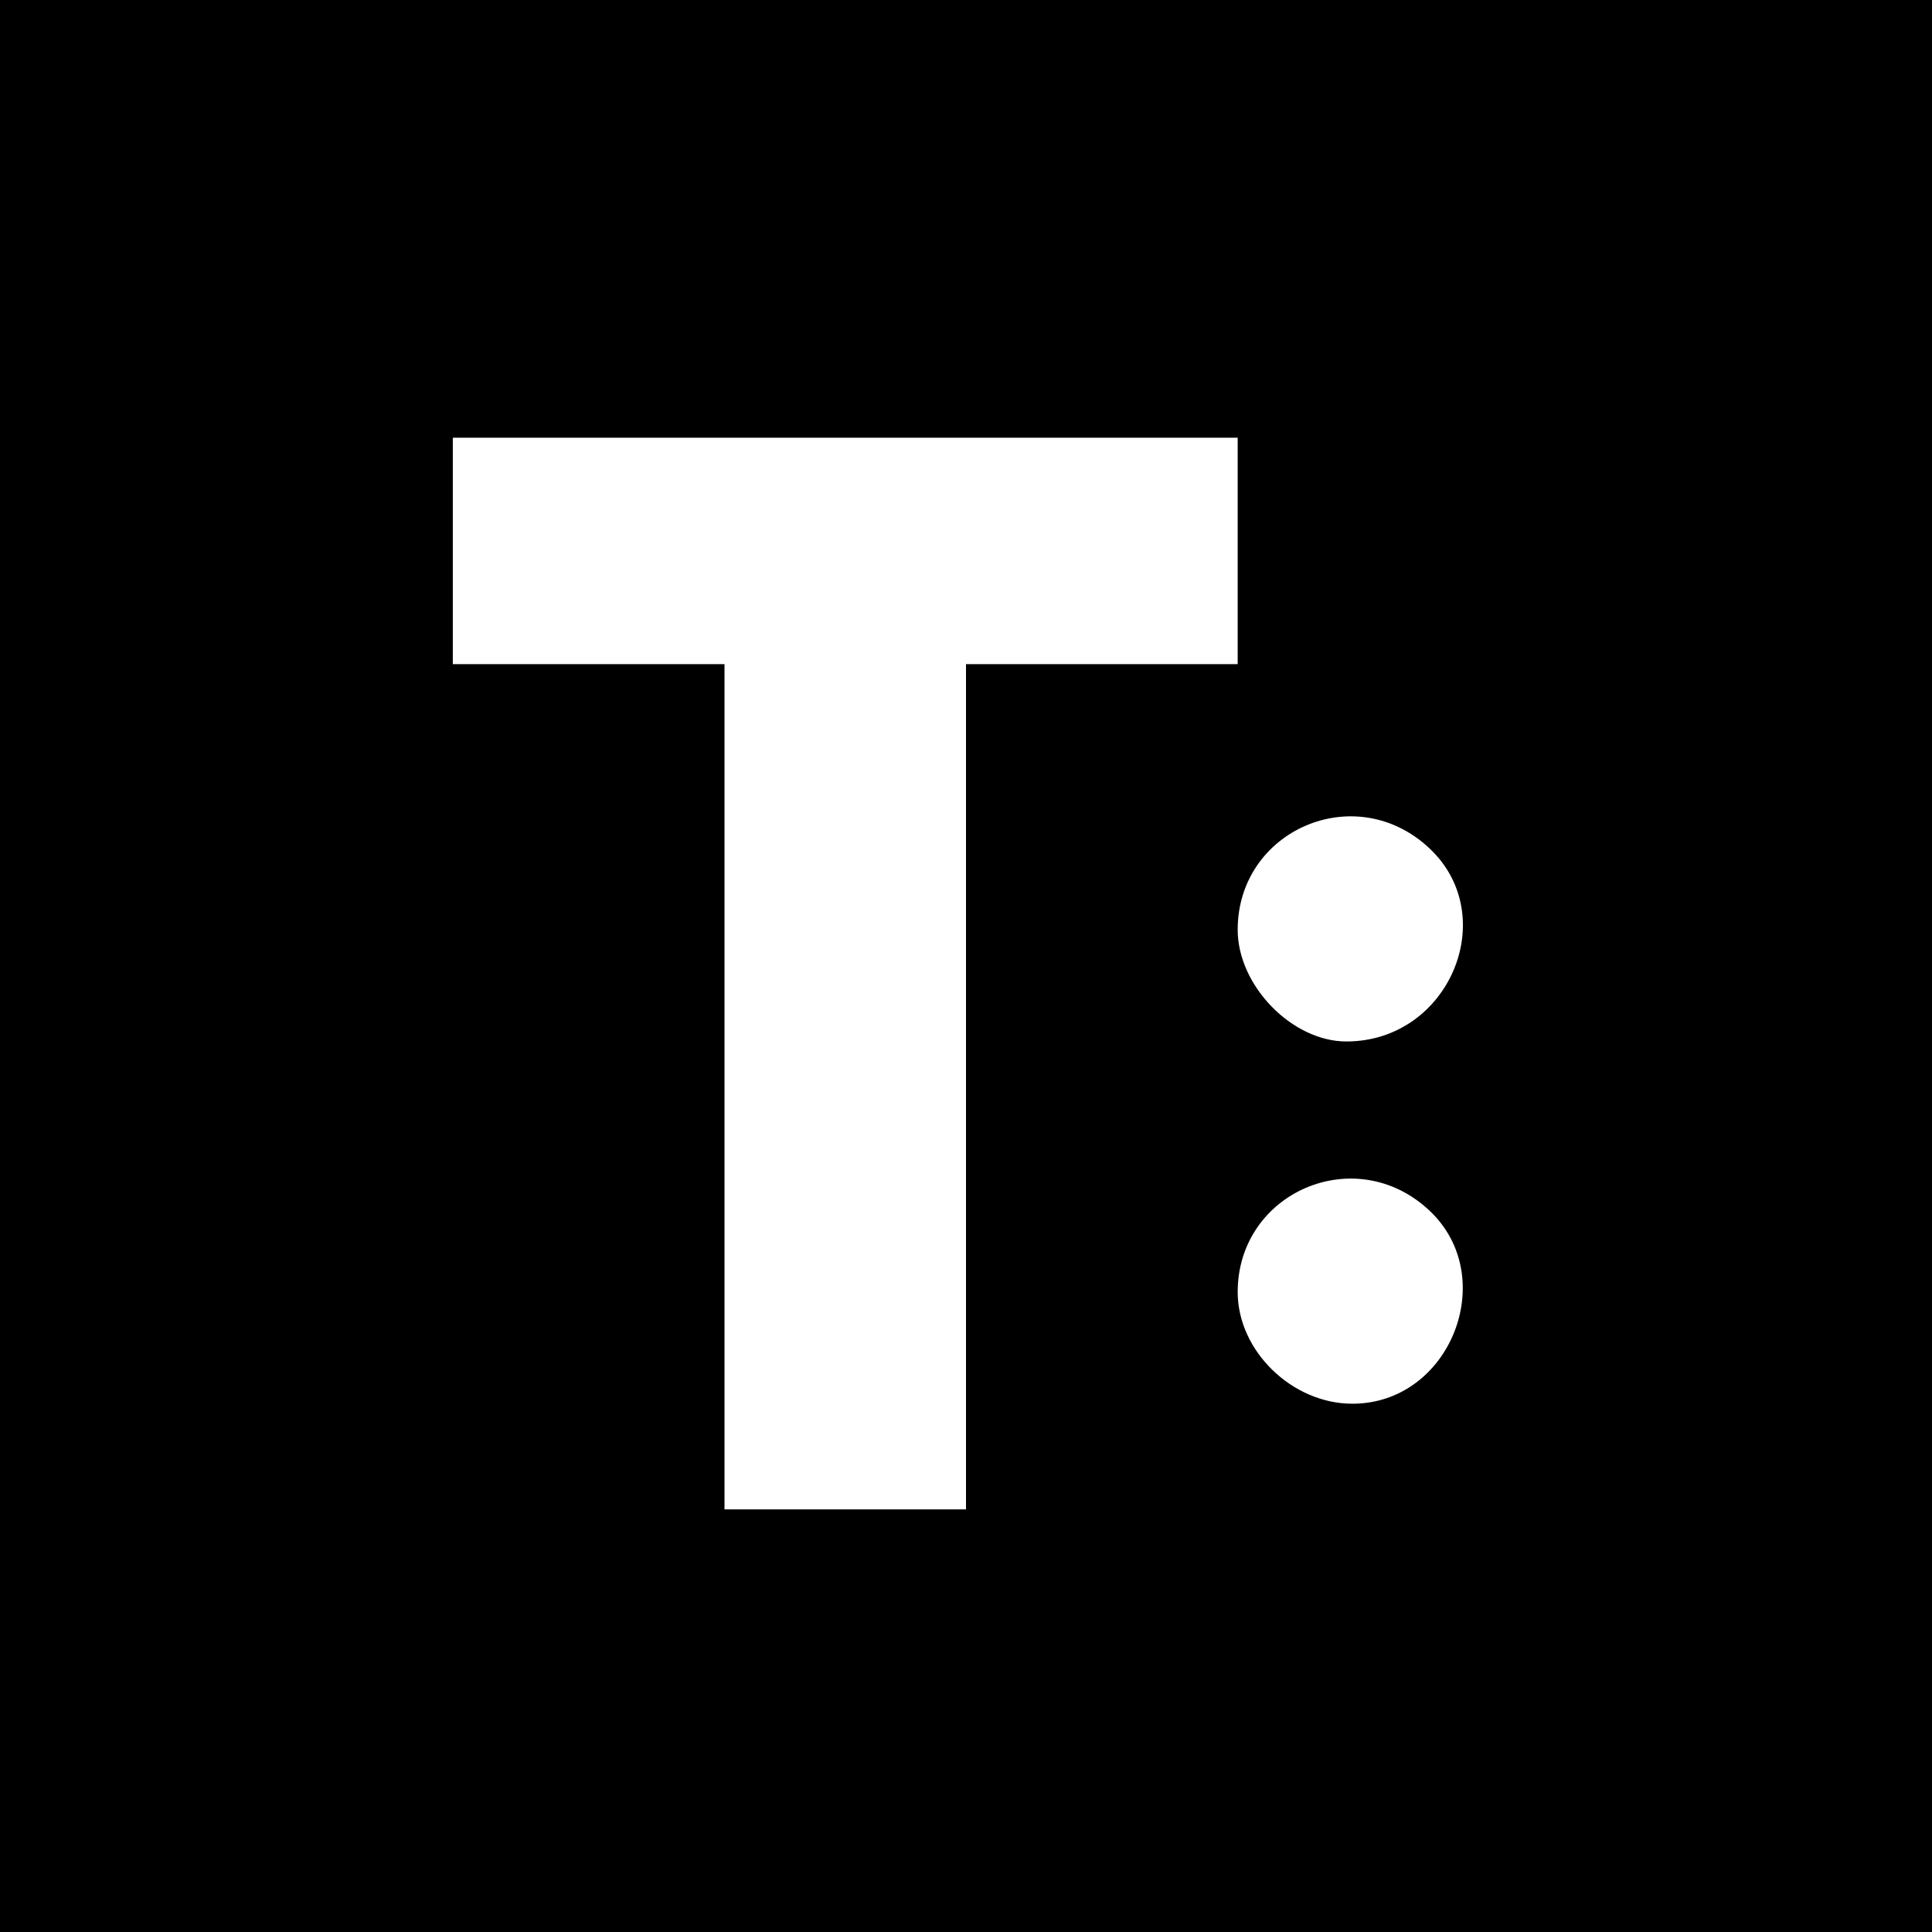 <?xml version="1.0" standalone="no"?>
<!DOCTYPE svg PUBLIC "-//W3C//DTD SVG 20010904//EN"
 "http://www.w3.org/TR/2001/REC-SVG-20010904/DTD/svg10.dtd">
<svg version="1.0" xmlns="http://www.w3.org/2000/svg"
 width="128pt" height="128pt" viewBox="0 0 128 128"
 preserveAspectRatio="xMidYMid meet">

<g transform="translate(0,128) scale(0.1,-0.1)"
fill="#000000" stroke="none">
<path d="M0 640 l0 -640 640 0 640 0 0 640 0 640 -640 0 -640 0 0 -640z m820
275 l0 -75 -90 0 -90 0 0 -280 0 -280 -80 0 -80 0 0 280 0 280 -90 0 -90 0 0
75 0 75 260 0 260 0 0 -75z m127 -197 c48 -45 13 -128 -55 -128 -36 0 -72 37
-72 74 0 66 78 100 127 54z m0 -240 c47 -44 14 -128 -51 -128 -40 0 -76 35
-76 74 0 66 78 100 127 54z"/>
</g>
</svg>
